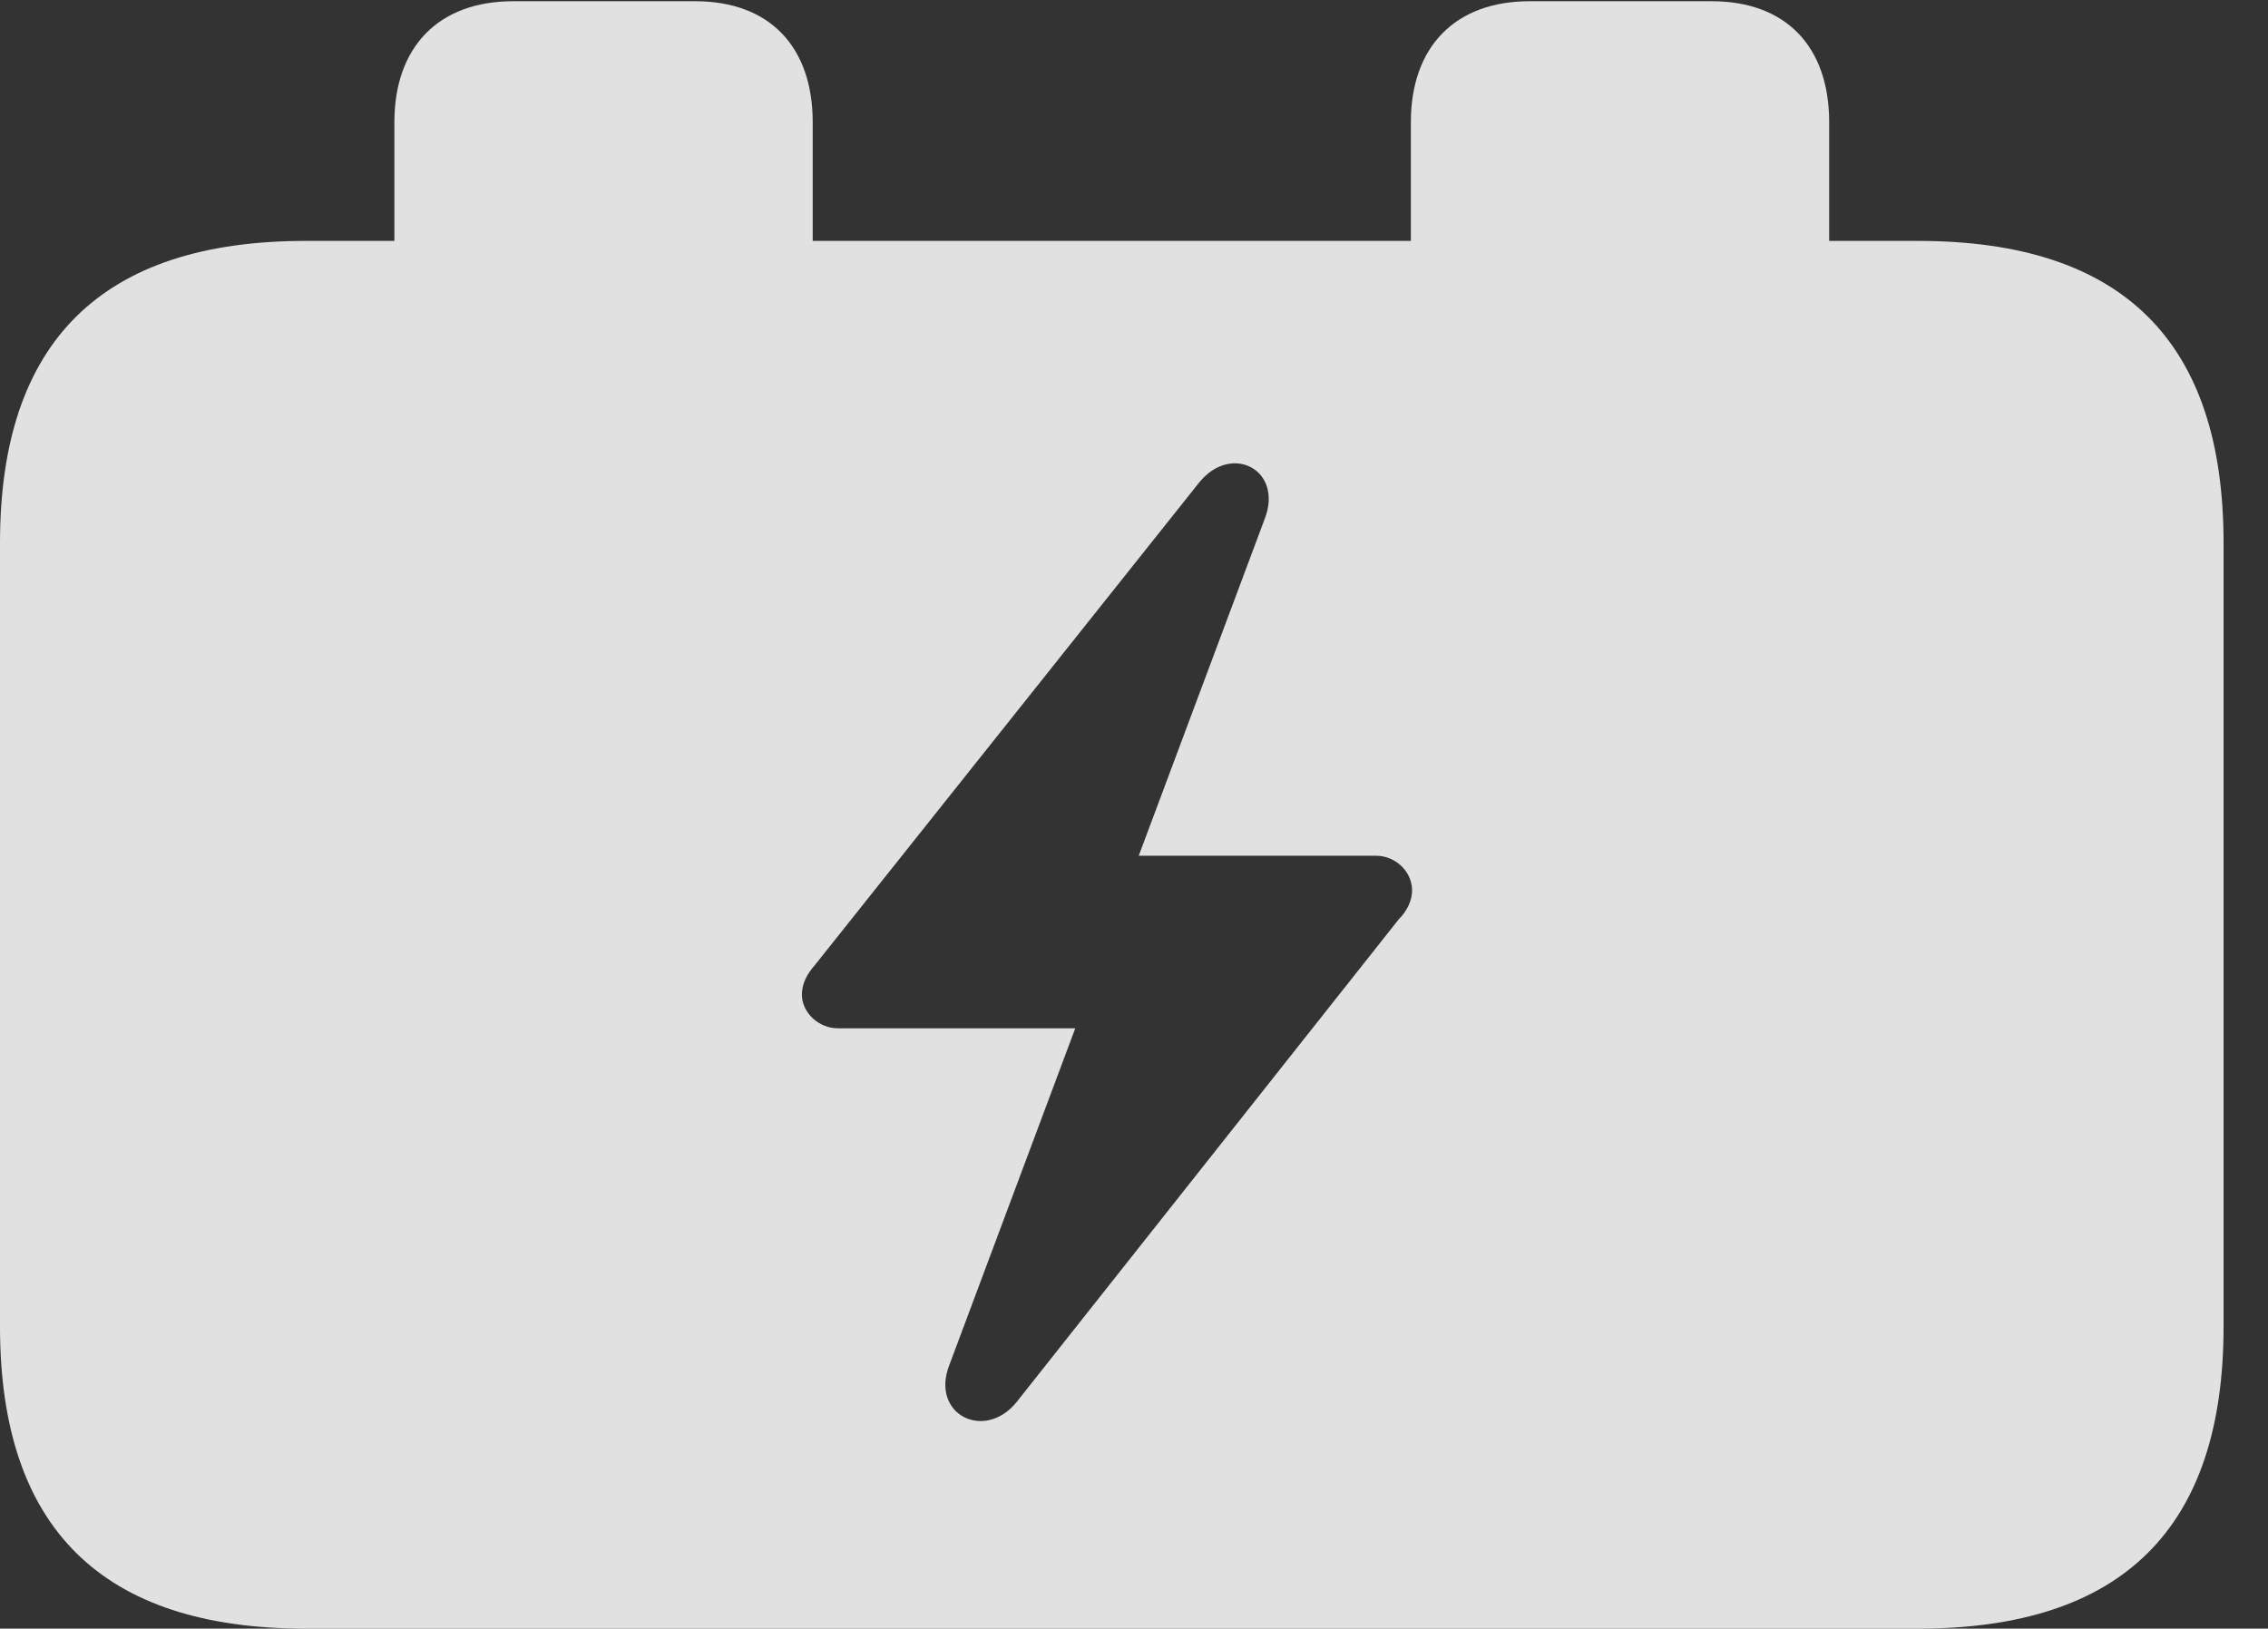 <?xml version="1.0" encoding="UTF-8"?>
<!--Generator: Apple Native CoreSVG 341-->
<!DOCTYPE svg
PUBLIC "-//W3C//DTD SVG 1.1//EN"
       "http://www.w3.org/Graphics/SVG/1.1/DTD/svg11.dtd">
<svg version="1.1" xmlns="http://www.w3.org/2000/svg" xmlns:xlink="http://www.w3.org/1999/xlink" viewBox="0 0 18.477 13.271">
 <rect x="0" y="0" width="18.477" height="13.271" fill="#333333" stroke="none"/>
 <g>
  <rect height="13.271" opacity="0" width="18.477" x="0" y="0"/>
  <path d="M6.621 0.996L6.621 1.963L11.494 1.963L11.494 0.996C11.494 0.381 11.855 0.01 12.461 0.01L13.945 0.01C14.551 0.01 14.902 0.381 14.902 0.996L14.902 1.963L15.625 1.963C17.295 1.963 18.115 2.783 18.115 4.424L18.115 10.81C18.115 12.451 17.295 13.271 15.625 13.271L2.49 13.271C0.83 13.271 0 12.451 0 10.81L0 4.424C0 2.783 0.83 1.963 2.49 1.963L3.213 1.963L3.213 0.996C3.213 0.381 3.574 0.01 4.18 0.01L5.664 0.01C6.27 0.01 6.621 0.381 6.621 0.996ZM9.766 3.936L6.641 7.861C6.572 7.939 6.533 8.018 6.533 8.105C6.533 8.252 6.67 8.379 6.826 8.379L8.76 8.379L7.734 11.123C7.578 11.523 8.018 11.748 8.281 11.426L11.396 7.49C11.465 7.422 11.504 7.334 11.504 7.256C11.504 7.1 11.367 6.973 11.211 6.973L9.277 6.973L10.303 4.229C10.459 3.828 10.029 3.604 9.766 3.936Z" fill="white" fill-opacity="0.85"/>
 </g>
</svg>
